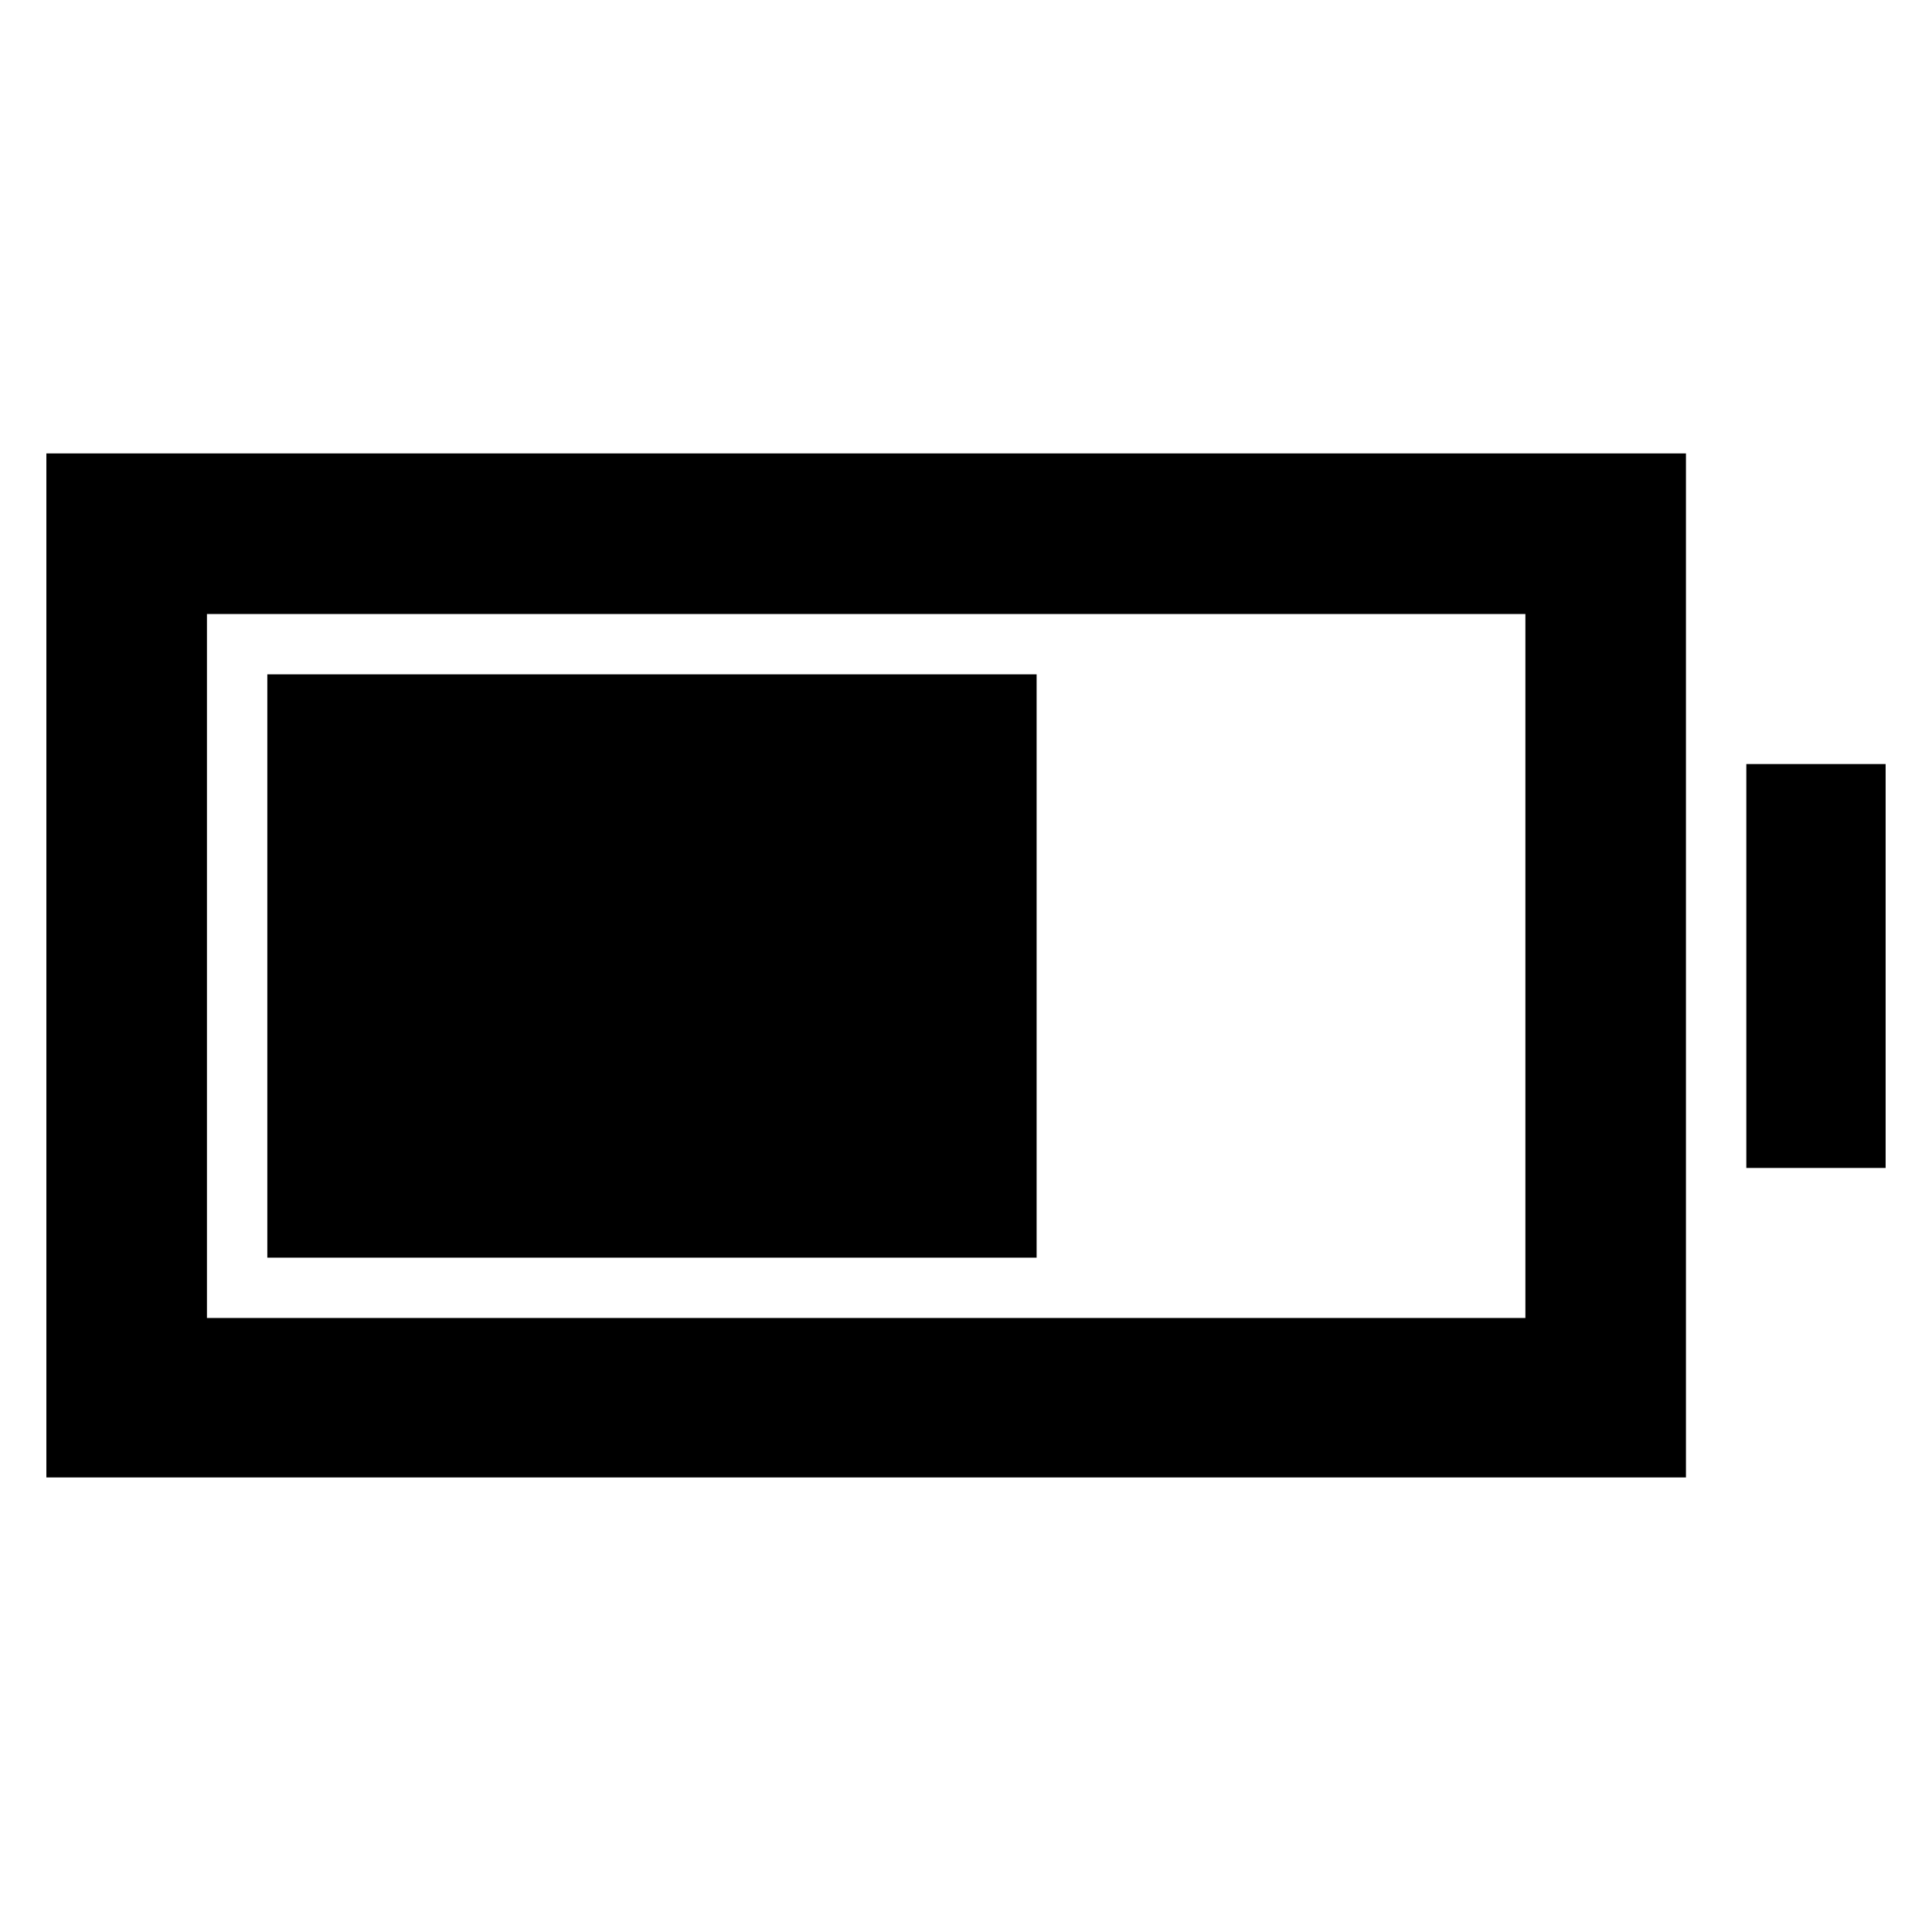 <svg xmlns="http://www.w3.org/2000/svg" width="48" height="48" viewBox="0 -960 960 960"><path d="M132.83-335.09v-289.82h382.26v289.82H132.83ZM23.04-225.87V-734.7h814.7v508.83H23.04Zm79.79-79.22h655.13v-349.82H102.83v349.82Zm764.91-74.56v-200.7h69.22v200.7h-69.22Z"/></svg>